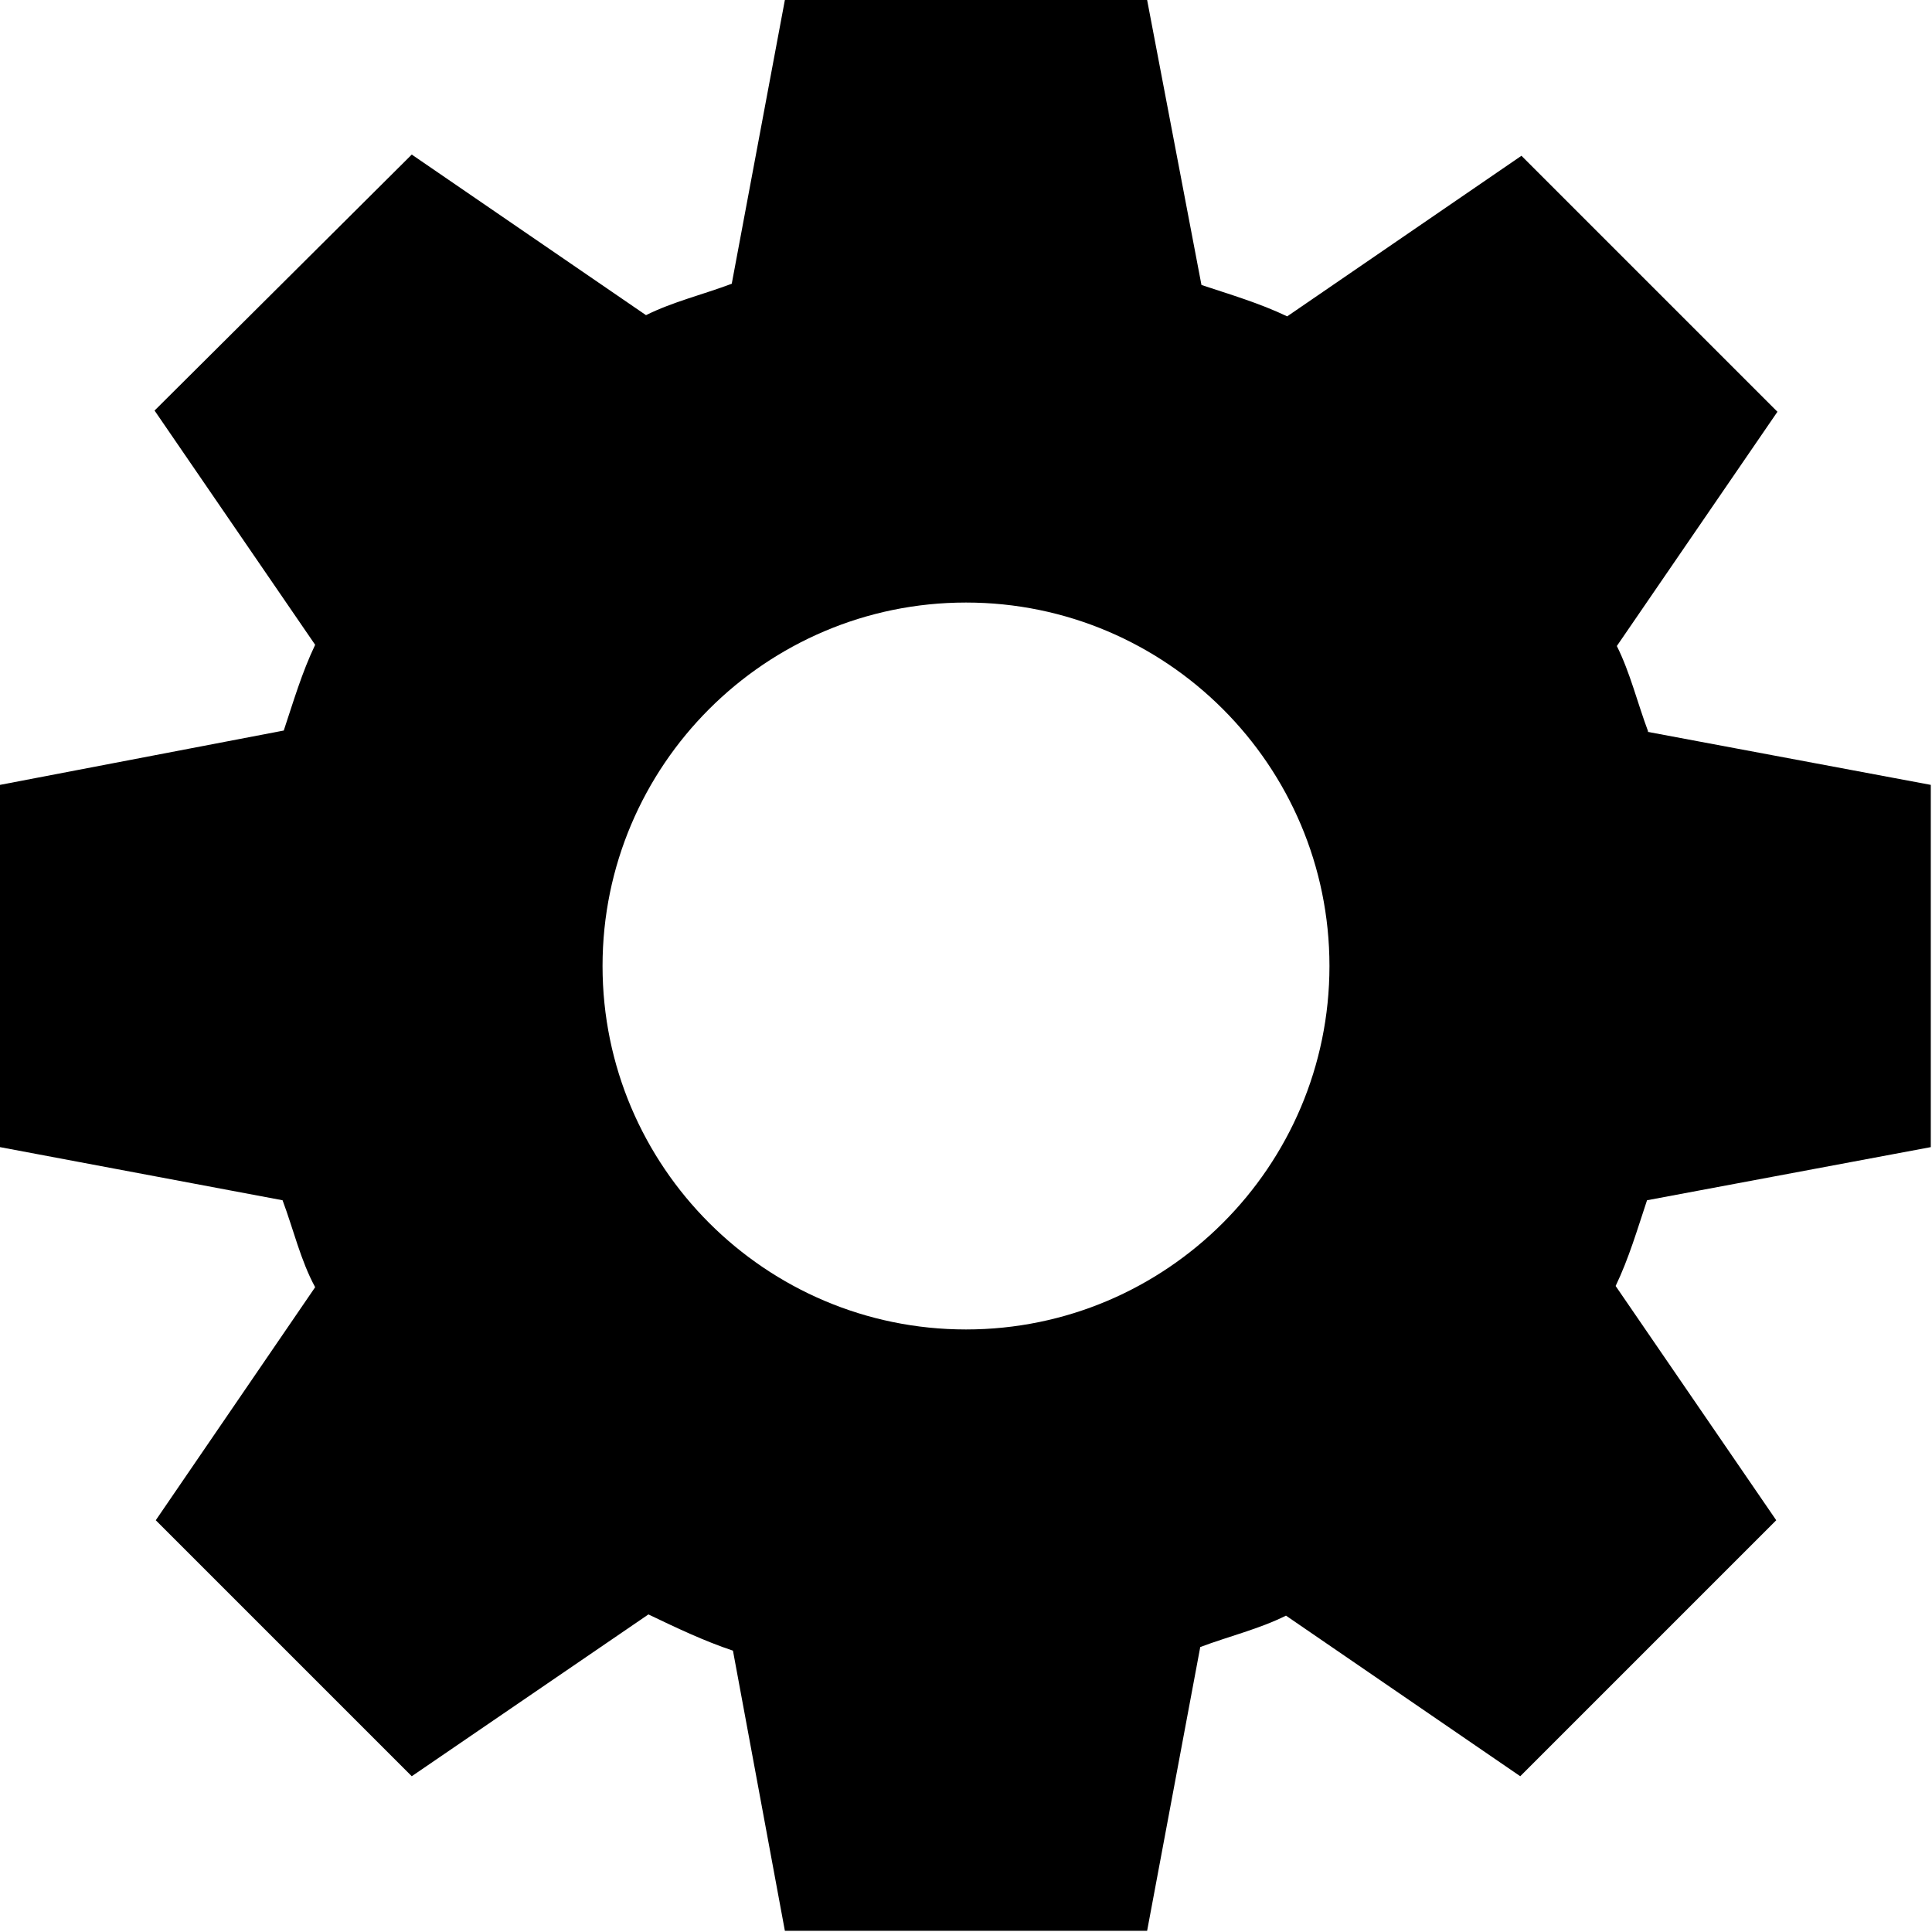 <svg viewBox="0 0 16 16" xmlns="http://www.w3.org/2000/svg">
  <path d="M11.01,8c0,1.66-1.35,3.01-3.01,3.01s-3.01-1.35-3.01-3.01,1.35-3.01,3.01-3.01,3.01,1.35,3.01,3.01M13.65,6.06c-.09-.24-.15-.49-.26-.71l1.33-1.94-2.12-2.12-1.94,1.33c-.23-.11-.47-.18-.71-.26L9.5,0h-3l-.44,2.35c-.24.09-.49.15-.71.26l-1.94-1.33L1.28,3.4l1.33,1.94c-.11.23-.18.47-.26.71L0,6.5v3l2.34.44c.09.24.15.5.27.72l-1.32,1.93,2.12,2.12,1.96-1.34c.23.11.46.22.7.3l.43,2.32h3l.44-2.35c.24-.09.49-.15.71-.26l1.94,1.33,2.12-2.12-1.33-1.94c.11-.23.18-.47.26-.71l2.35-.44v-3l-2.35-.44Z"/>
</svg>